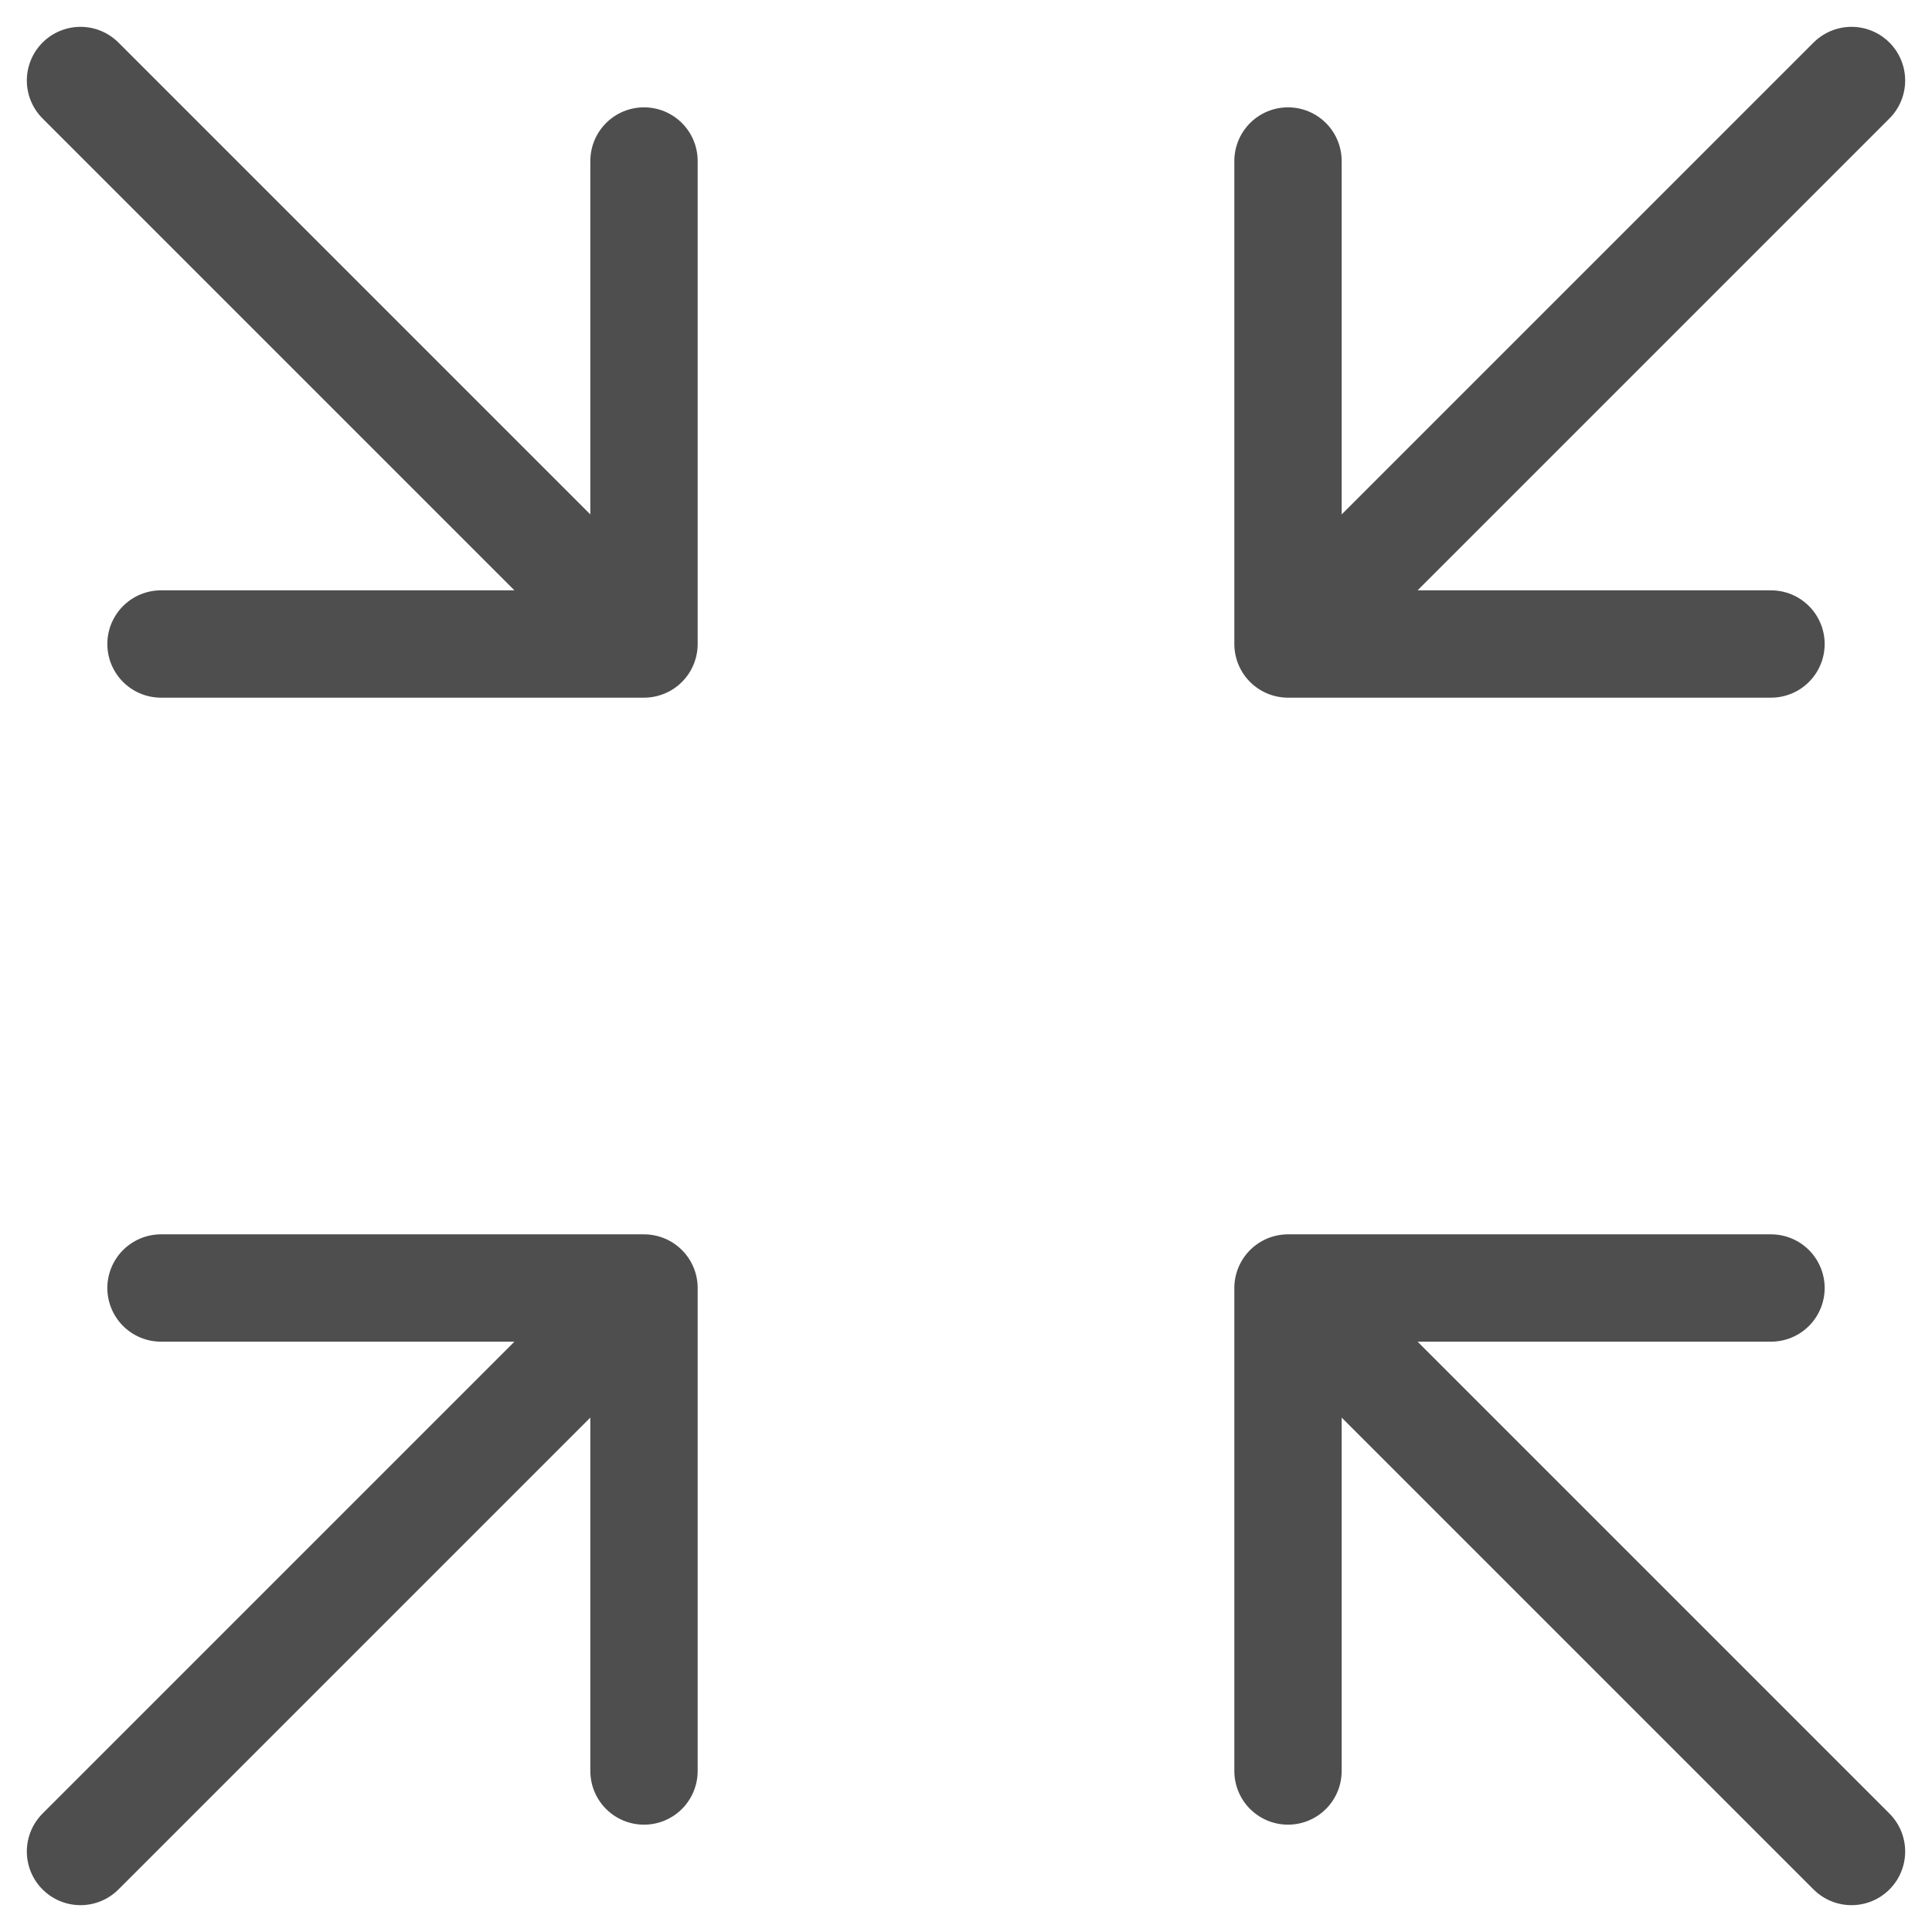 <svg width="18" height="18" viewBox="0 0 18 18" fill="none" xmlns="http://www.w3.org/2000/svg">
<path d="M6 6L6 1.5M6 6L1.5 6M6 6L0.75 0.75M6 12L6 16.5M6 12L1.5 12M6 12L0.75 17.25M12 6H16.5M12 6V1.5M12 6L17.25 0.75M12 12H16.5M12 12L12 16.5M12 12L17.25 17.25" stroke="#4E4E4E" strokeWidth="1.5" stroke-linecap="round" strokeLinejoin="round"/>
</svg>
